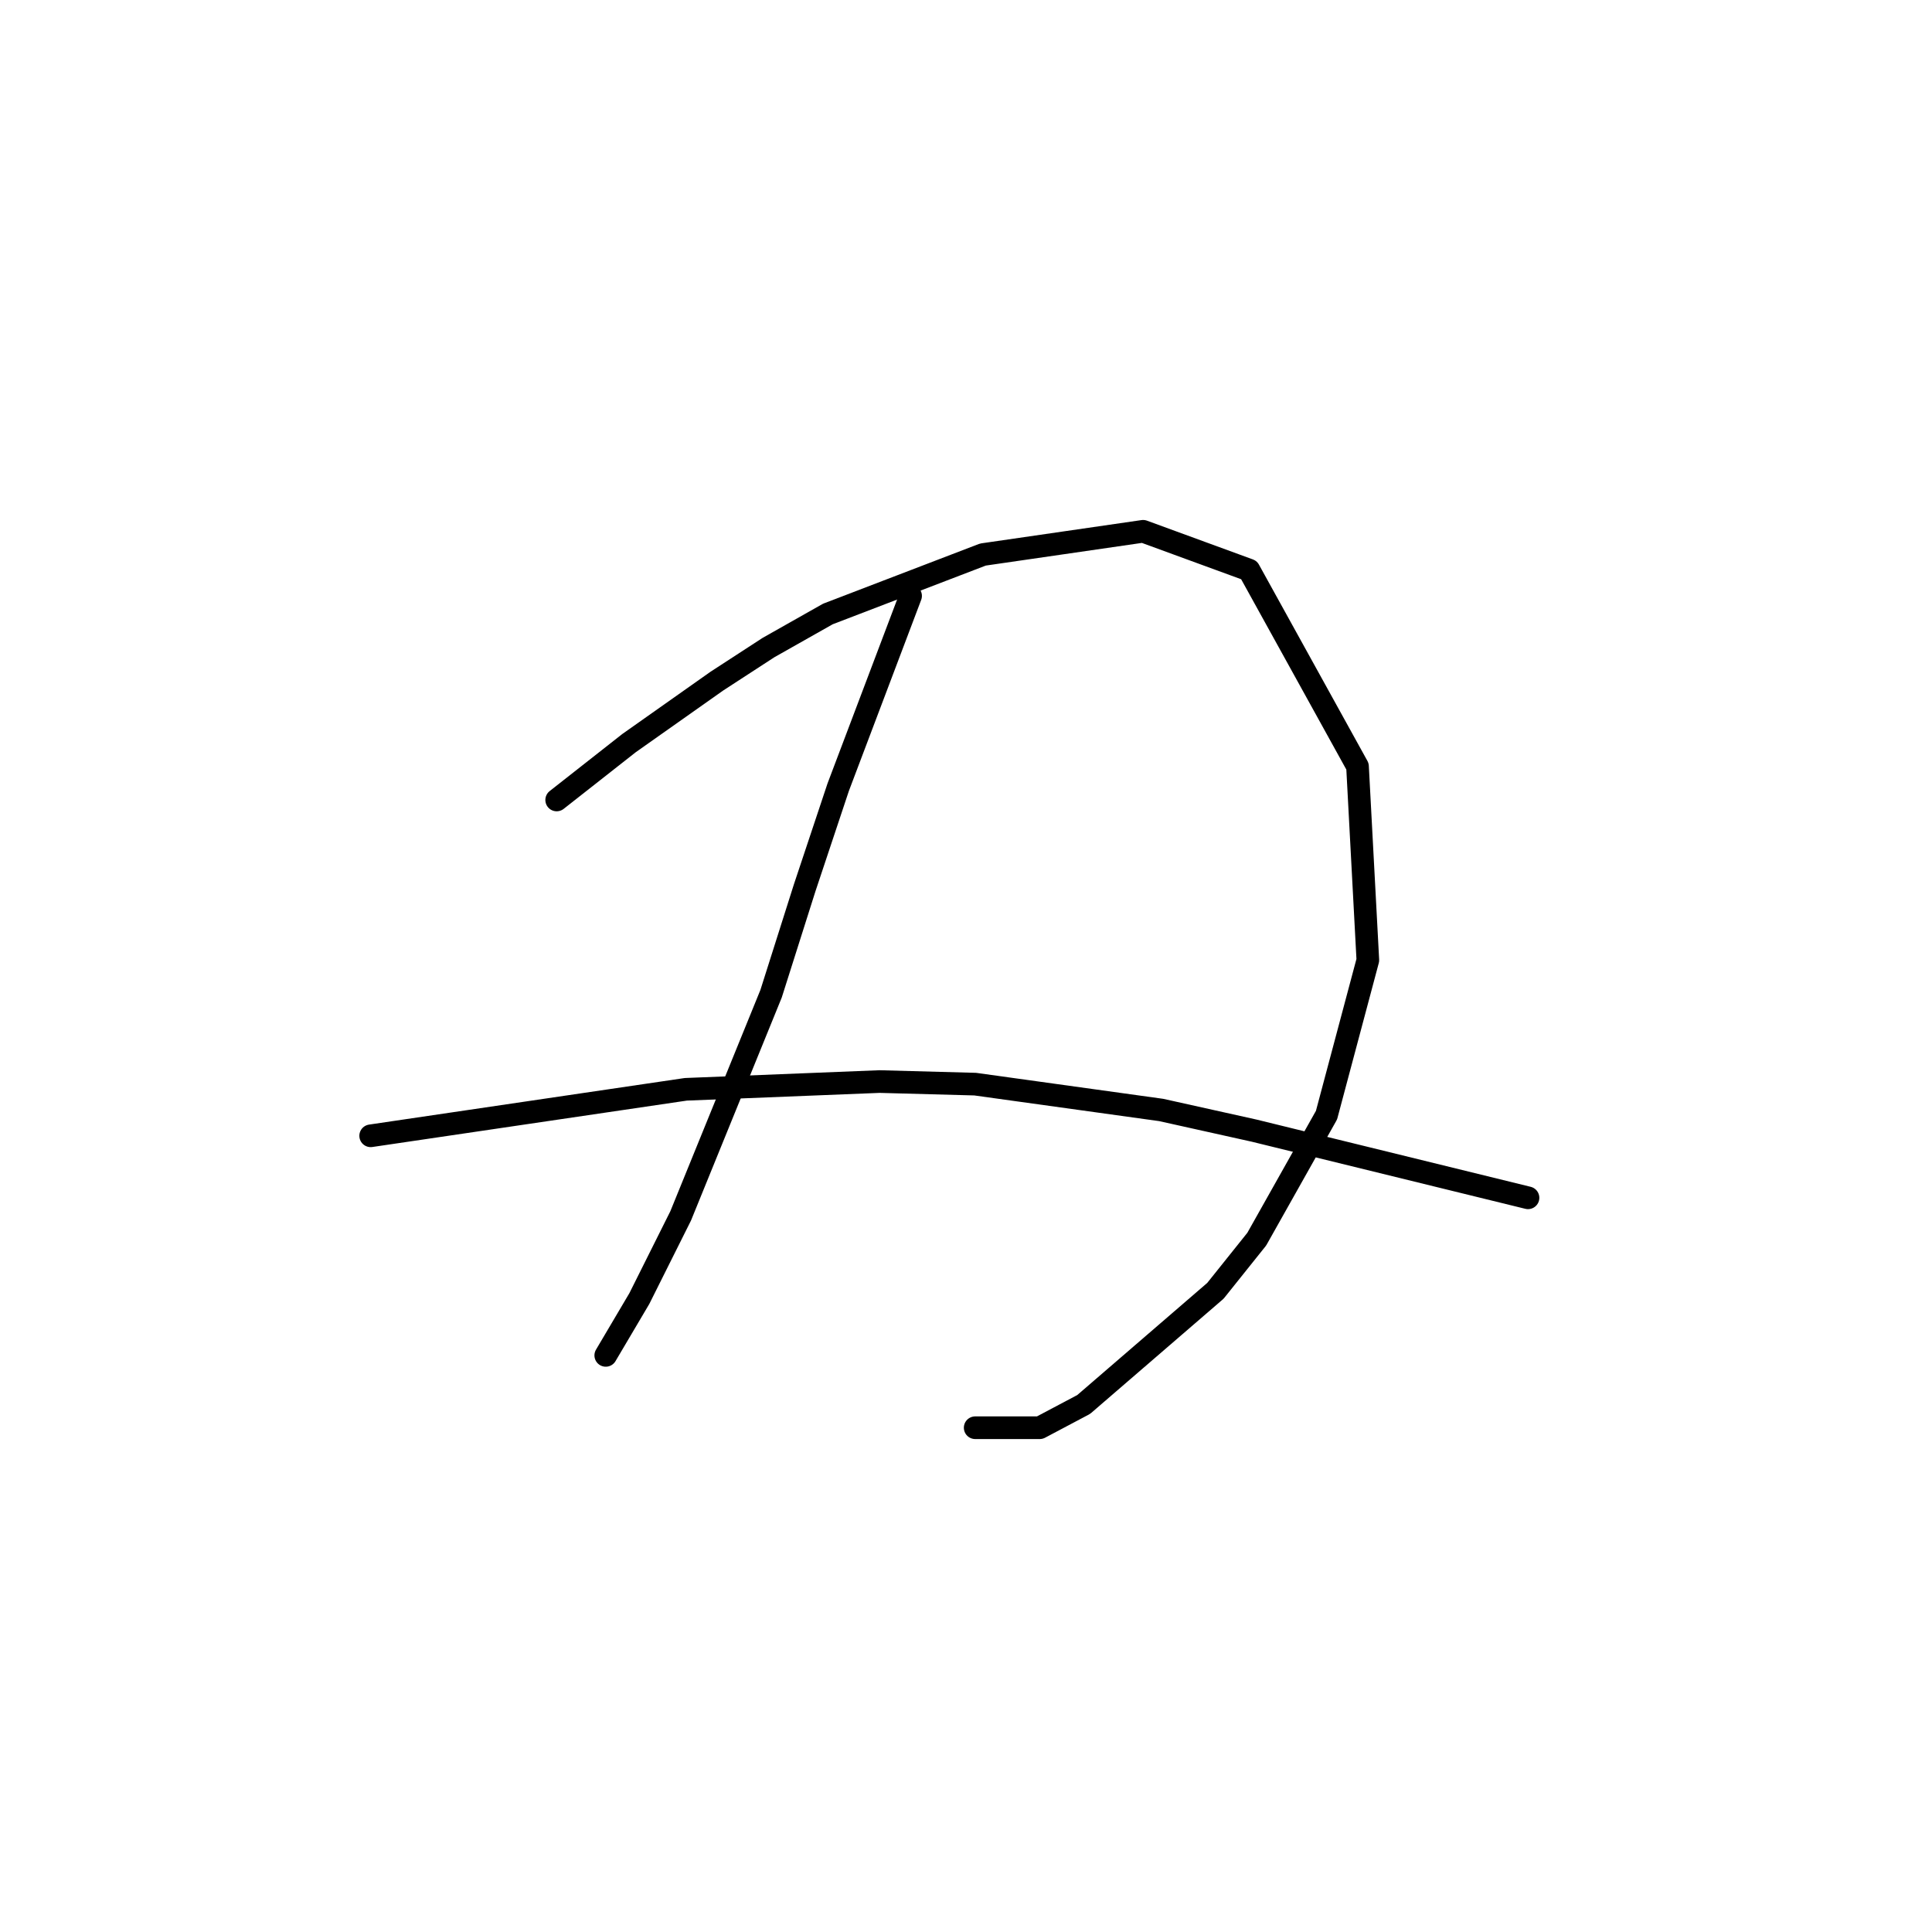 <?xml version="1.0" standalone="no"?>
    <svg width="256" height="256" xmlns="http://www.w3.org/2000/svg" version="1.1">
    <polyline stroke="black" stroke-width="3" stroke-linecap="round" fill="transparent" stroke-linejoin="round" points="73.762 106 78.554 102.235 83.346 98.469 94.985 90.254 101.831 85.804 109.704 81.354 130.242 73.481 151.466 70.4 165.5 75.535 179.877 101.55 181.246 127.223 175.769 147.762 166.527 164.193 161.05 171.039 143.592 186.1 137.773 189.181 129.216 189.181 129.216 189.181 " />
        <polyline stroke="black" stroke-width="3" stroke-linecap="round" fill="transparent" stroke-linejoin="round" points="120.658 78.958 115.866 91.623 111.073 104.289 106.623 117.639 102.173 131.673 90.192 161.112 84.716 172.066 80.266 179.596 80.266 179.596 " />
        <polyline stroke="black" stroke-width="3" stroke-linecap="round" fill="transparent" stroke-linejoin="round" points="49.116 150.5 69.996 147.419 90.877 144.339 116.55 143.312 129.216 143.654 153.862 147.077 166.185 149.816 202.469 158.716 202.469 158.716 " />
        </svg>